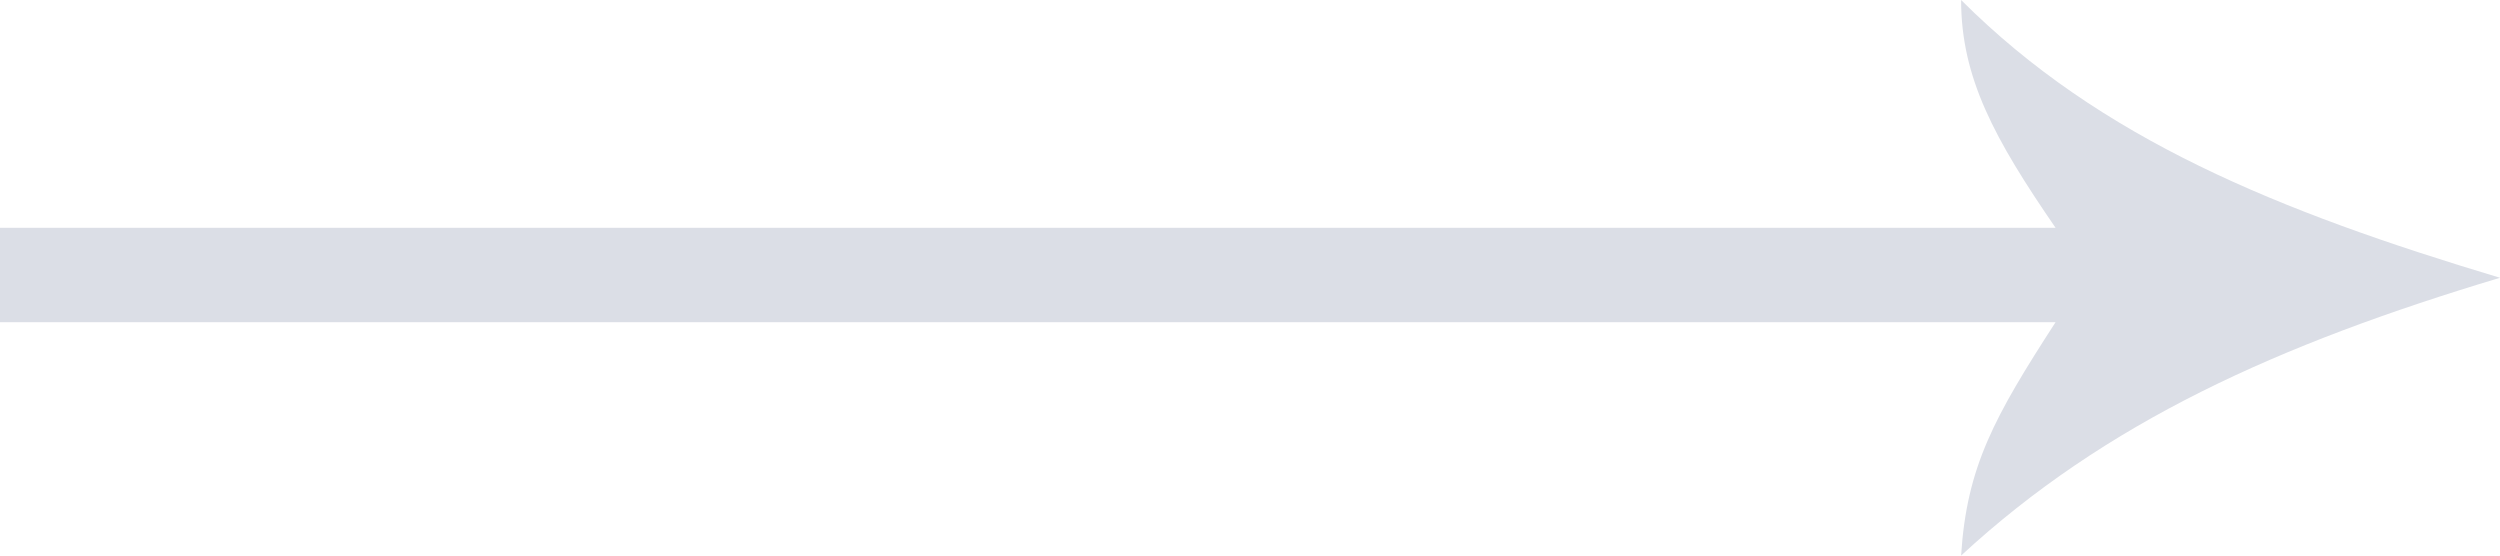 <svg version="1.2" xmlns="http://www.w3.org/2000/svg" viewBox="0 0 45 10" width="45" height="10">
	<title>arrow</title>
	<style>
		.s0 { fill: #dbdee6 } 
	</style>
	<path id="Shape 6" class="s0" d="m0 4.1h37c-1.1-1.6-1.7-2.7-1.7-4.1 2.5 2.5 5.7 3.8 9.7 5-4 1.2-7.1 2.6-9.7 5 0.1-1.6 0.6-2.5 1.7-4.2h-37z"/>
</svg>
